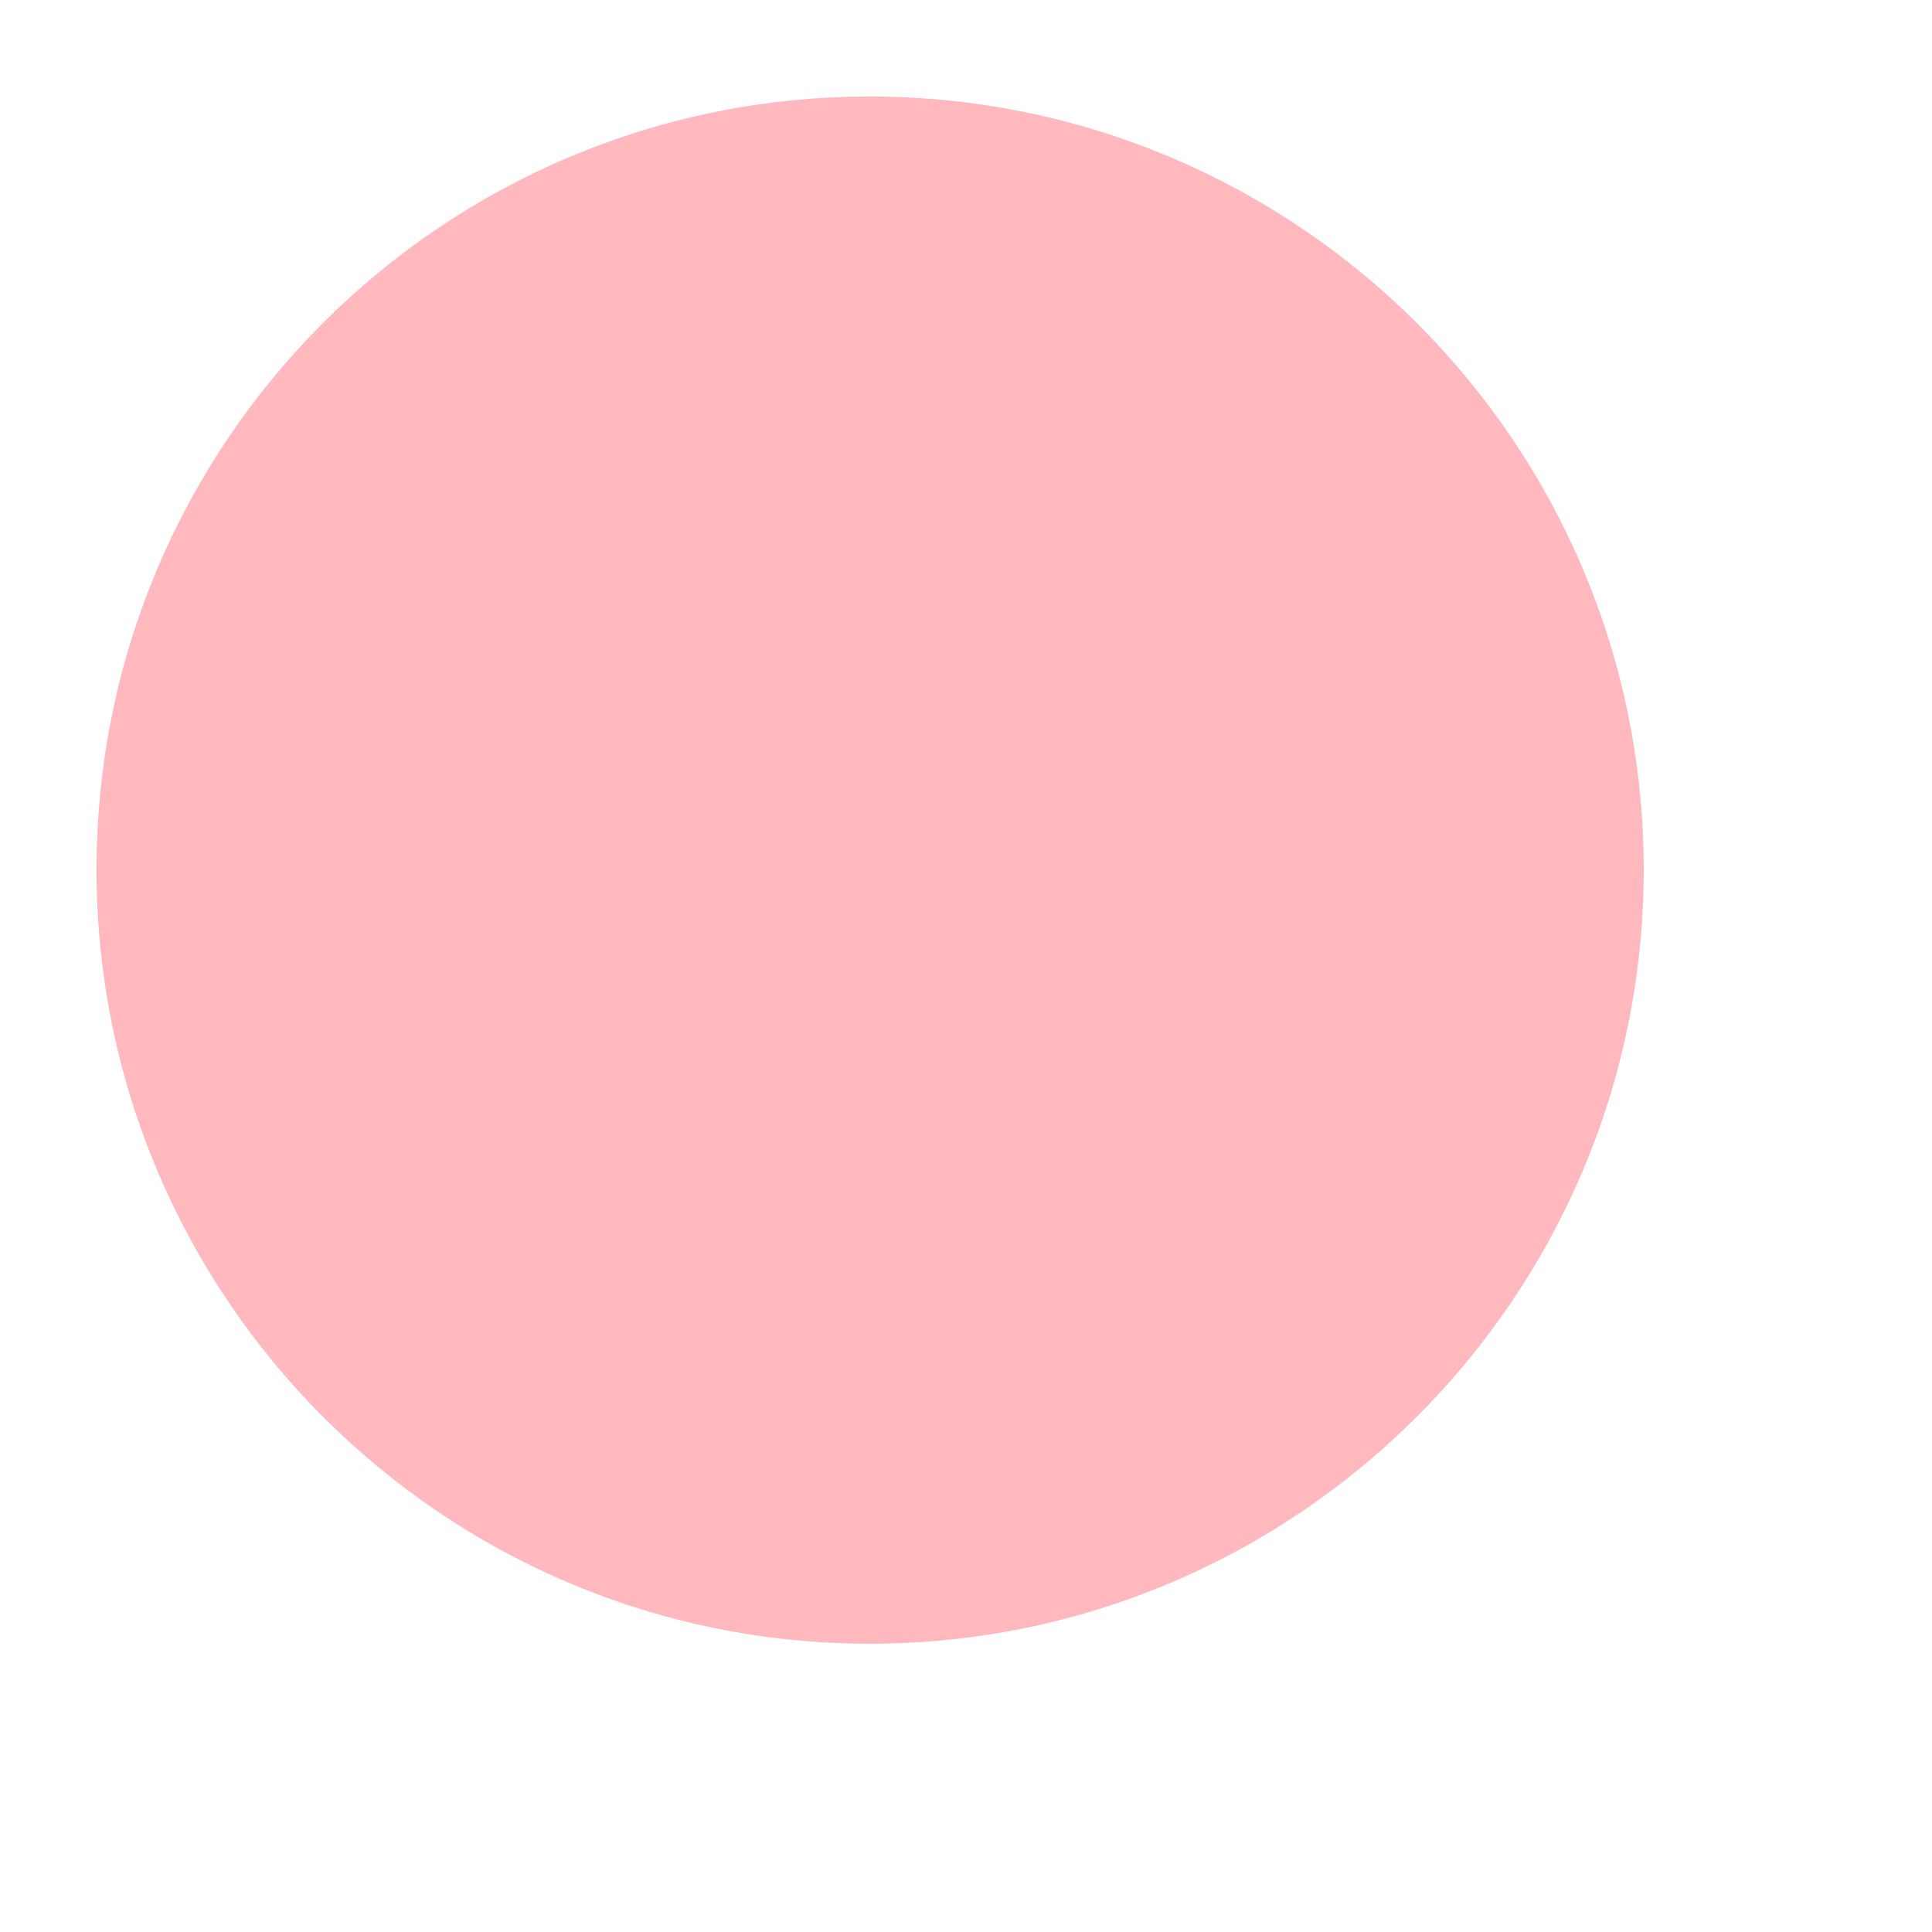 <?xml version="1.0" encoding="UTF-8" standalone="no"?>
<!DOCTYPE svg PUBLIC "-//W3C//DTD SVG 1.1//EN" "http://www.w3.org/Graphics/SVG/1.1/DTD/svg11.dtd">
<svg version="1.1" 
  xmlns="http://www.w3.org/2000/svg" 
  xmlns:xlink="http://www.w3.org/1999/xlink" preserveAspectRatio="xMidYMid meet" viewBox="4.556 4.556 20.092 20.092" width="16.09" height="16.09">
  <defs>
    <path d="M21.65 13.6C21.65 18.04 18.04 21.65 13.6 21.65C9.16 21.65 5.56 18.04 5.56 13.6C5.56 9.16 9.16 5.56 13.6 5.56C18.04 5.56 21.65 9.16 21.65 13.6Z" id="aoTMYcsne"></path>
  </defs>
  <g>
    <g>
      <use xlink:href="#aoTMYcsne" opacity="1" fill="#FFB8BE" fill-opacity="1.0"></use>
    </g>
  </g>
</svg>